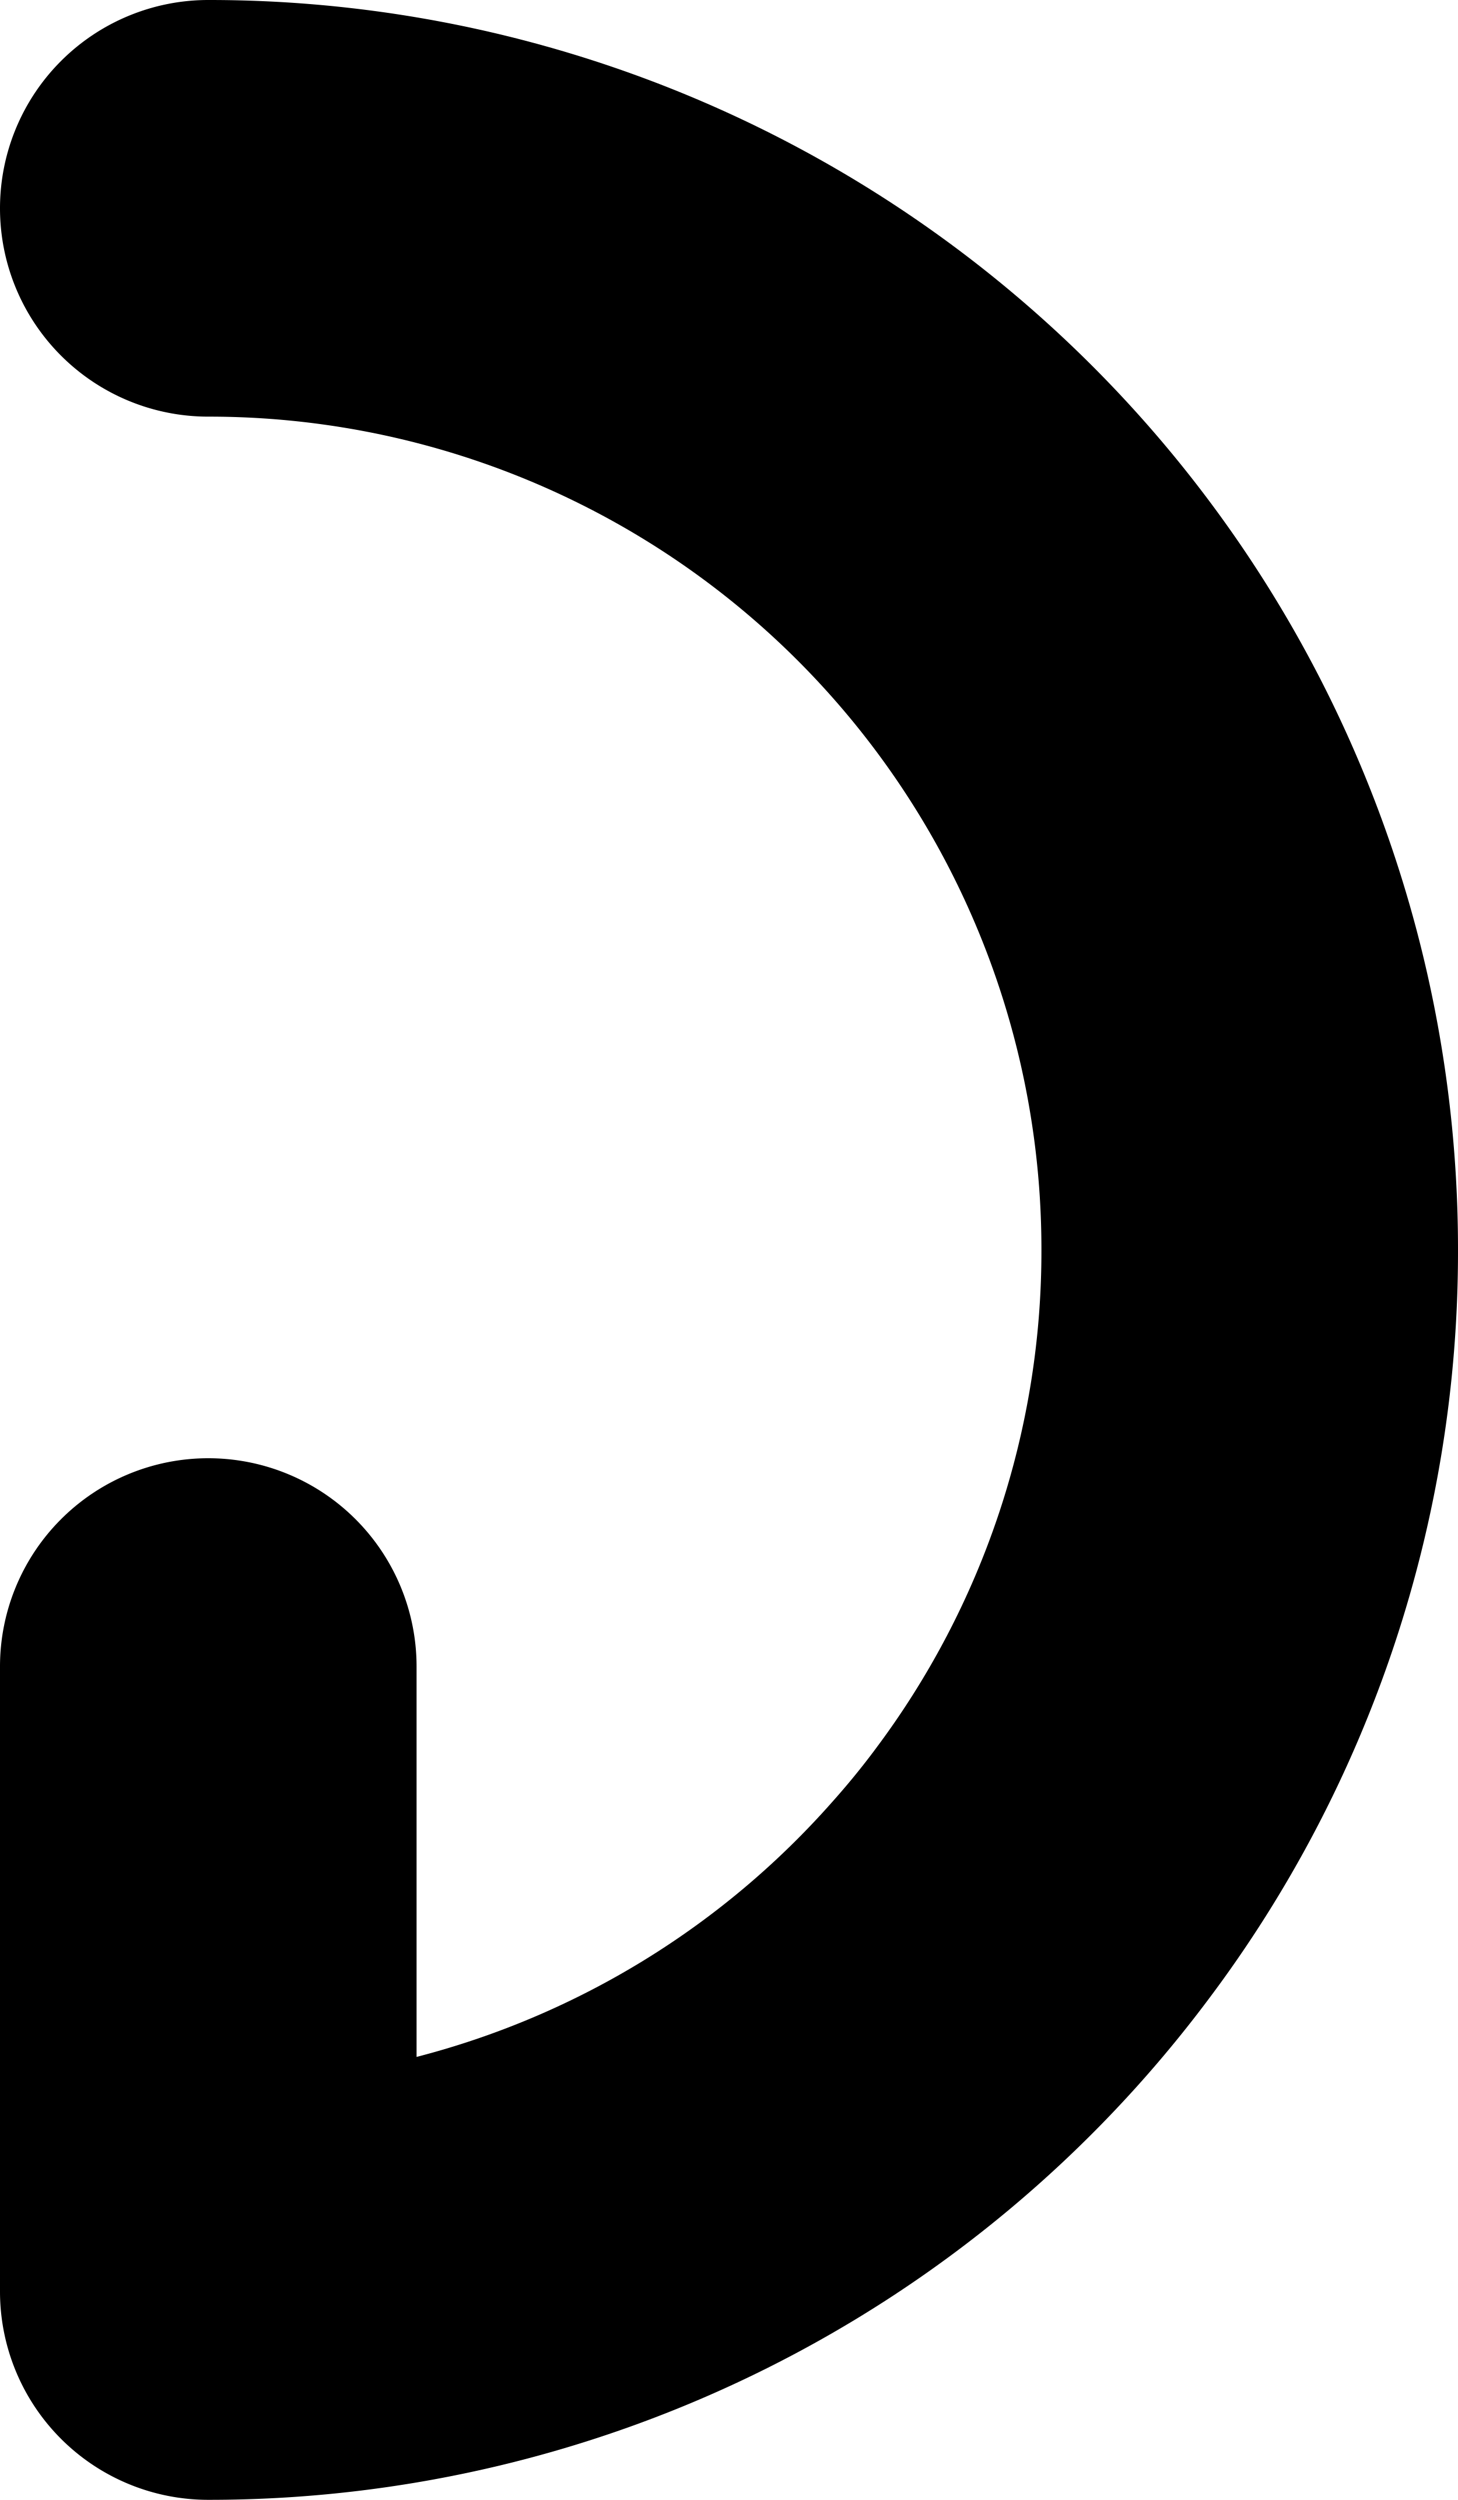 <svg xmlns="http://www.w3.org/2000/svg" viewBox="0 0 126 216"><title>Recurso 32</title><g id="Capa_2" data-name="Capa 2"><g id="icon"><path d="M126,108a107.5,107.5,0,0,1-21.58,64.77A107.84,107.84,0,0,1,18,216,18,18,0,0,1,0,198V144a18,18,0,0,1,36,0v33.73a71.9,71.9,0,0,0,36-22.12q1.89-2.12,3.58-4.38l.11-.15A71.67,71.67,0,0,0,90,108,71.93,71.93,0,0,0,18,36,18,18,0,0,1,18,0,107.93,107.93,0,0,1,126,108Z"/></g></g></svg>